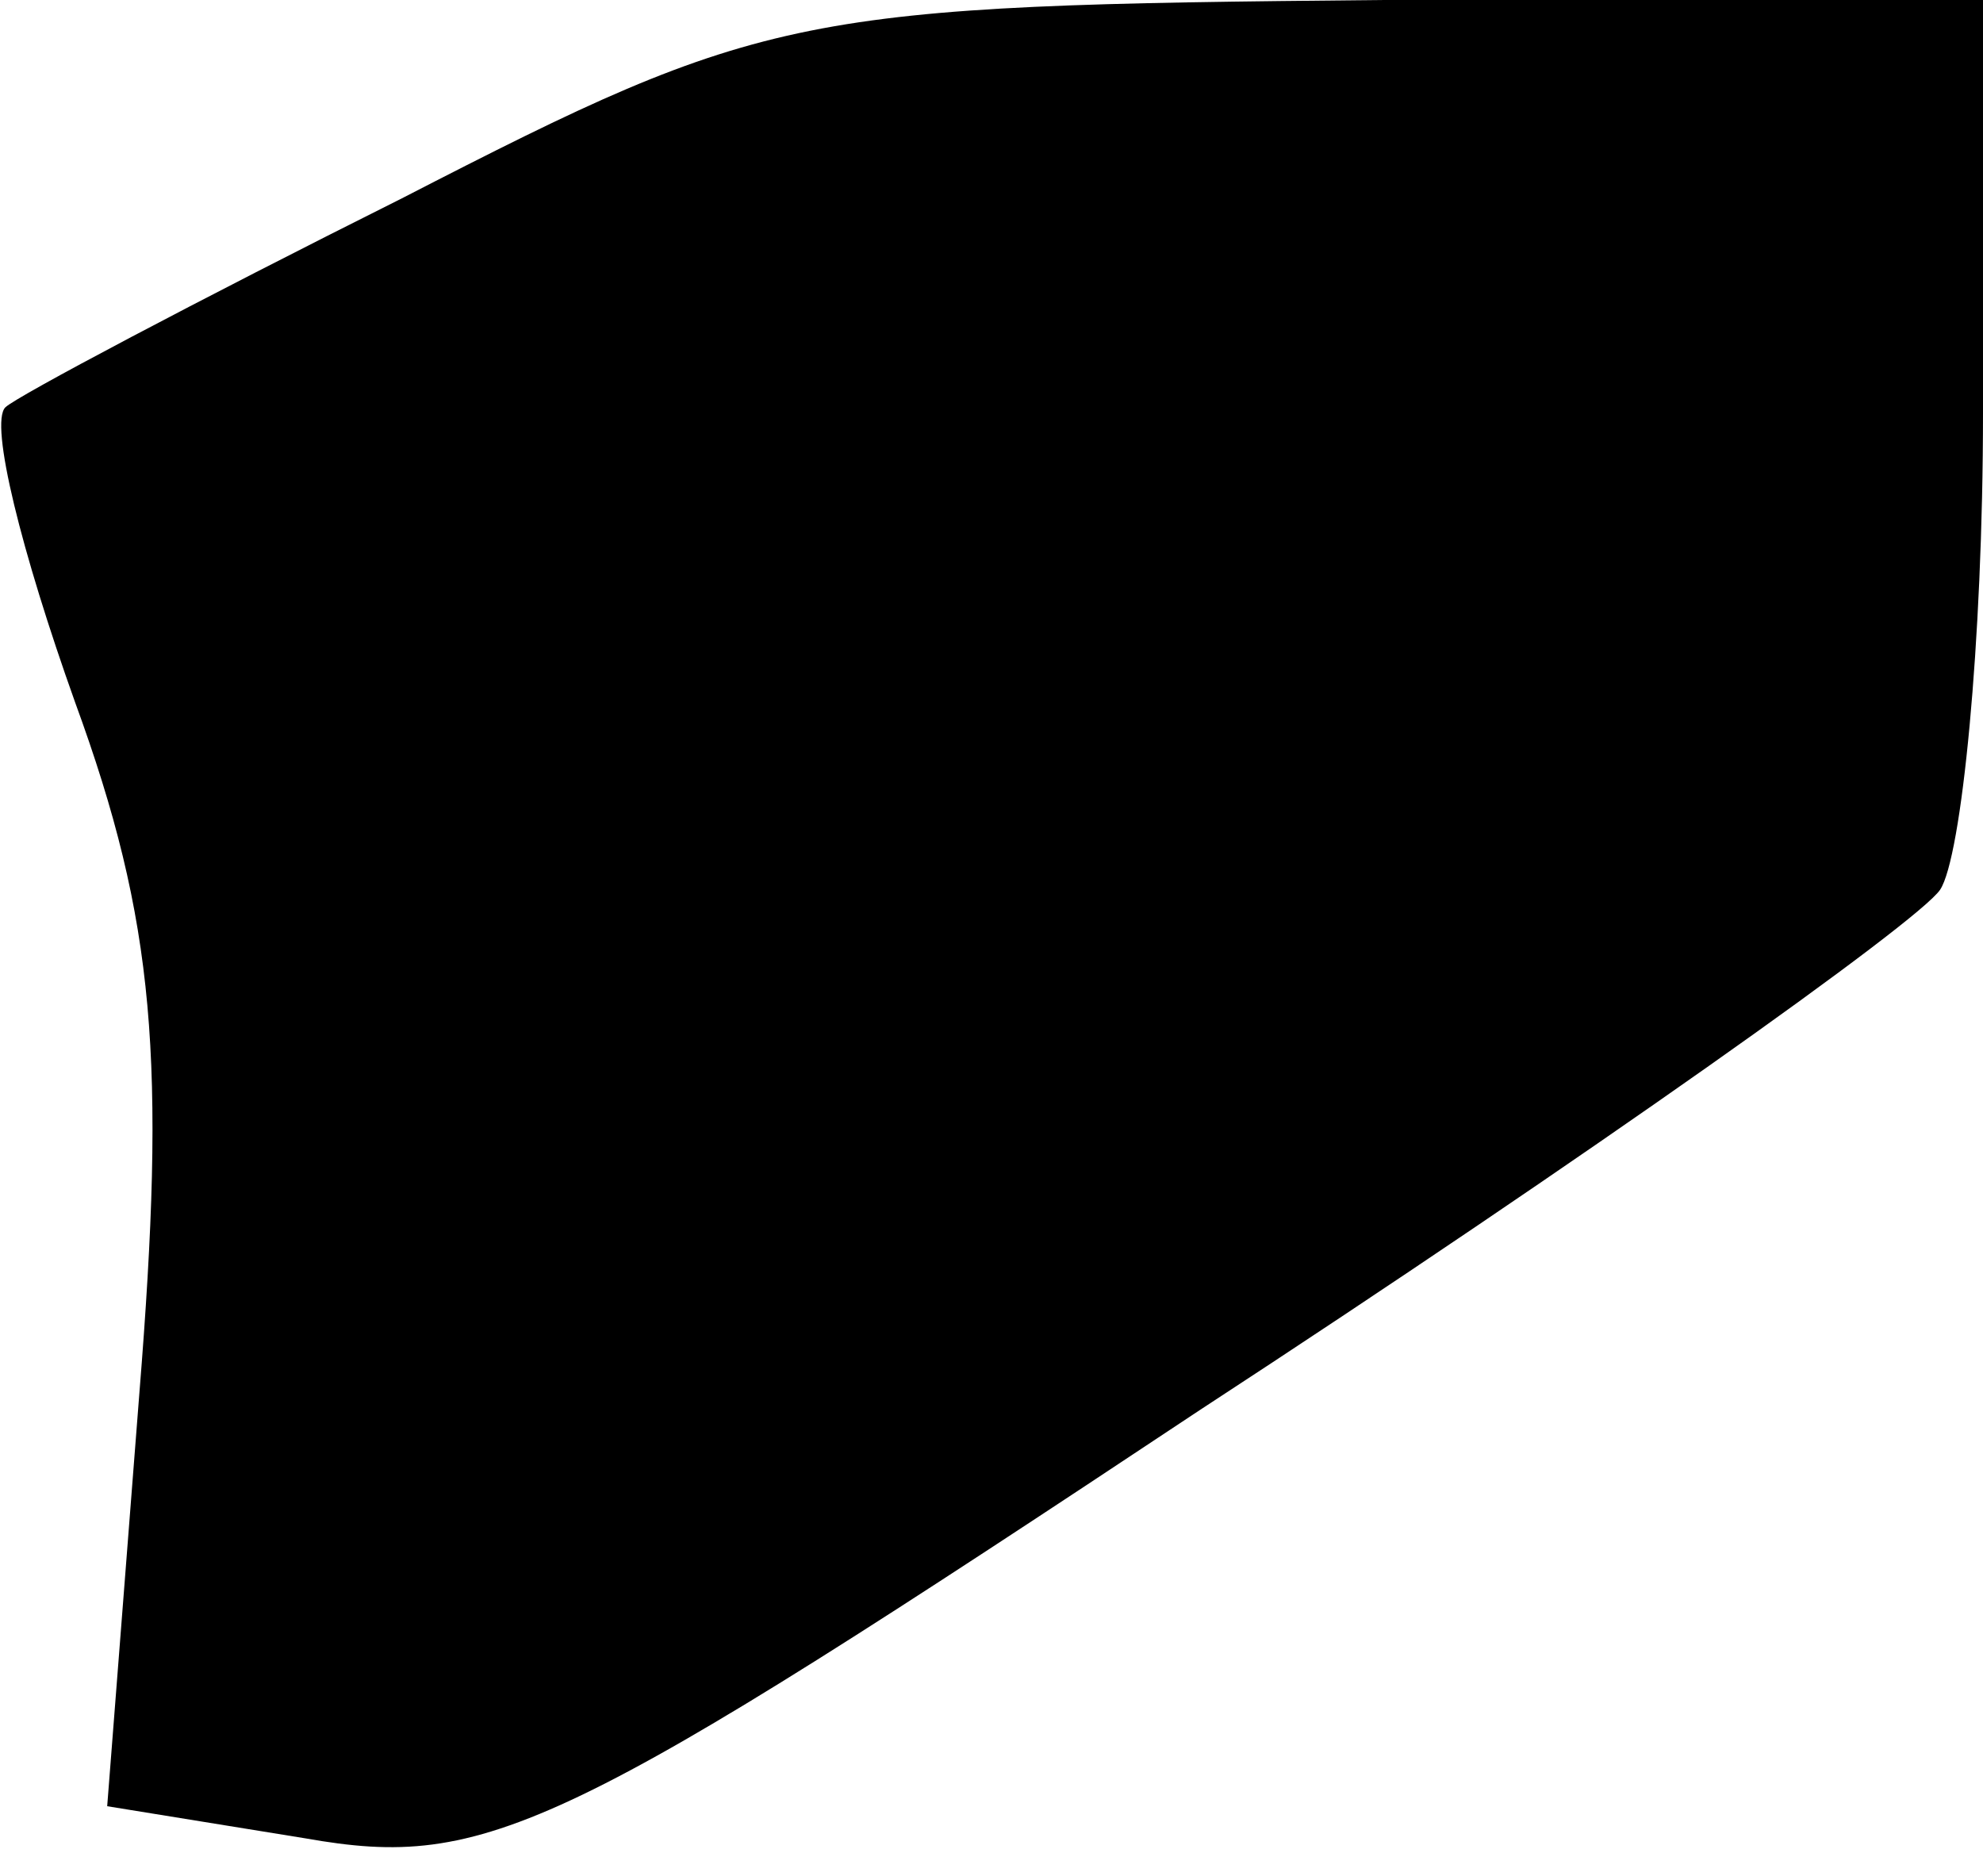 <?xml version="1.0" standalone="no"?>
<!DOCTYPE svg PUBLIC "-//W3C//DTD SVG 20010904//EN"
 "http://www.w3.org/TR/2001/REC-SVG-20010904/DTD/svg10.dtd">
<svg version="1.0" xmlns="http://www.w3.org/2000/svg"
 width="37pt" height="35pt" viewBox="0 0 37 35"
 preserveAspectRatio="xMidYMid meet">
<g transform="translate(0,35) scale(0.1,-0.1)"
fill="#000000" stroke="none">
<path fill="#000000" stroke="none" d="M75 313 c-38 -19 -72 -37 -74 -39 -3
-3 3 -27 13 -55 15 -41 17 -67 12 -129 l-6 -77 37 -6 c34 -6 48 1 167 80 72
47 134 91 138 97 4 6 8 46 8 89 l0 77 -112 0 c-109 -1 -115 -2 -183 -37z"/>
</g>
</svg>
